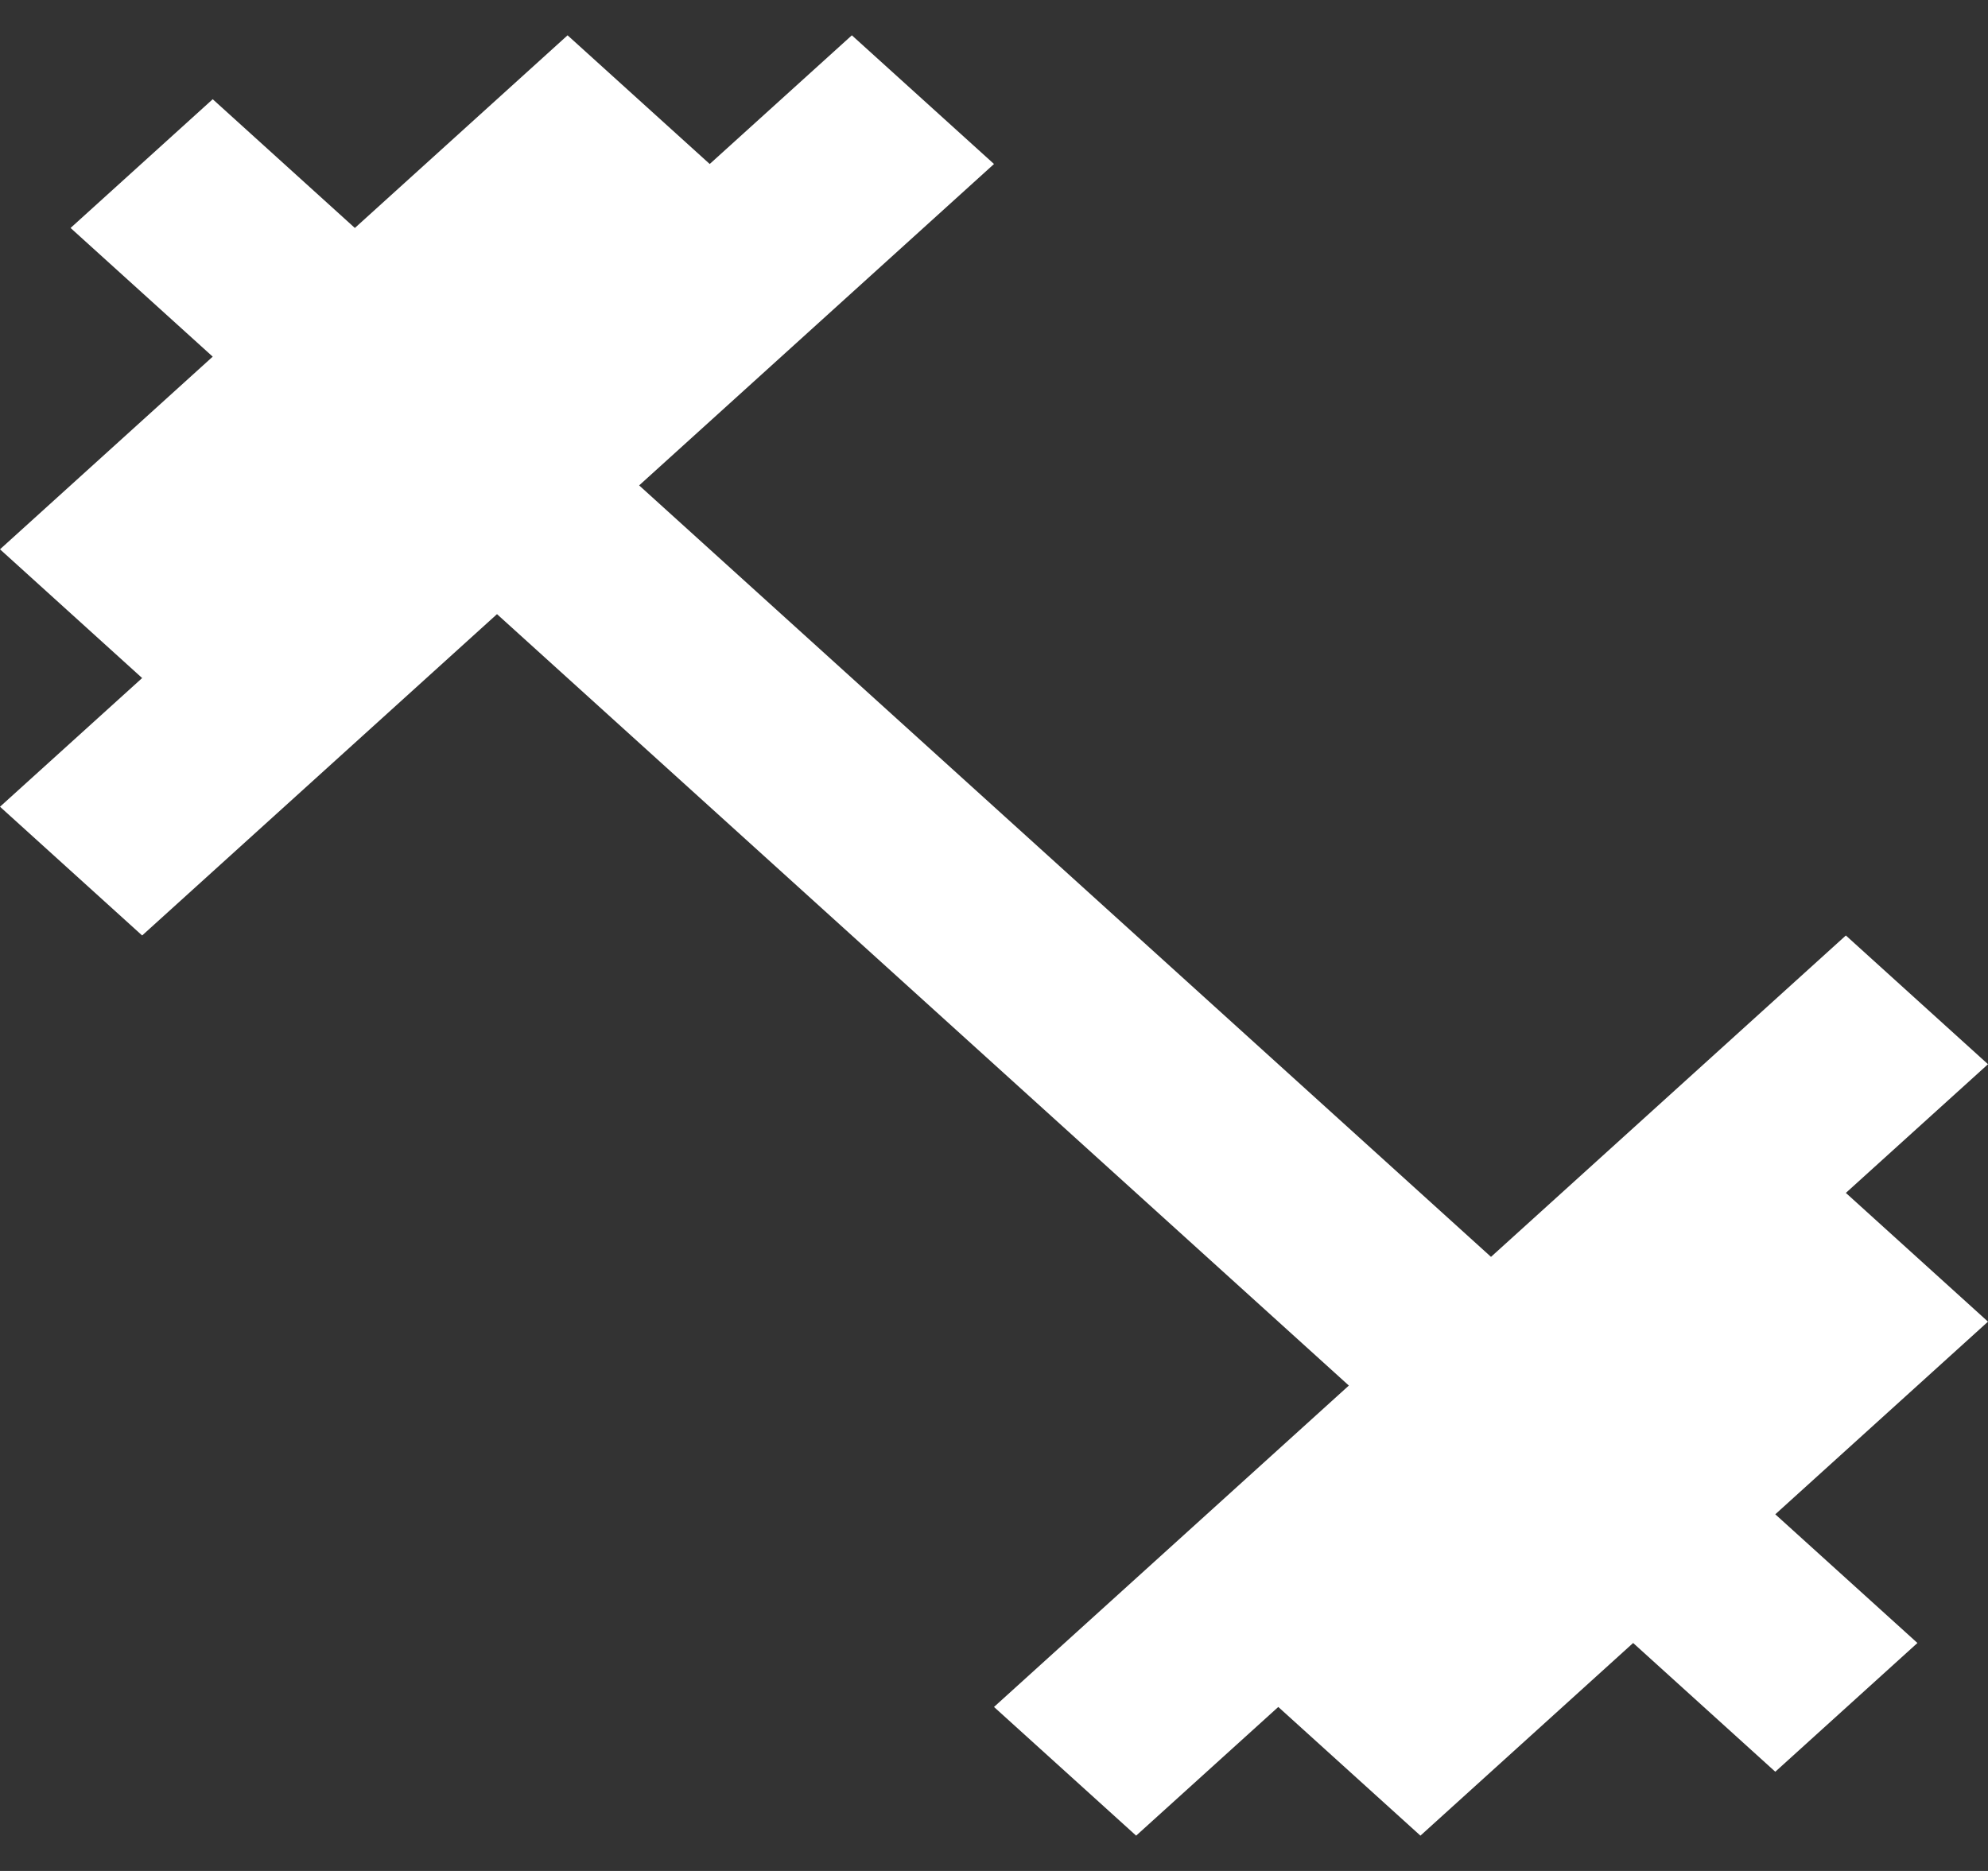 <svg width="34" height="32" viewBox="0 0 34 32" fill="none" xmlns="http://www.w3.org/2000/svg">
<rect x="0" y="0" width="34" height="32" fill="#333333" stroke="none"/>
<path d="M31.569 20.403L34 18.202L31.569 16L25.5 21.497L10.931 8.302L17 2.805L14.569 0.604L12.138 2.805L9.707 0.604L6.069 3.899L3.638 1.697L1.207 3.899L3.638 6.1L0 9.395L2.431 11.597L0 13.798L2.431 16L8.5 10.504L23.069 23.698L17 29.195L19.431 31.396L21.862 29.195L24.293 31.396L27.931 28.101L30.362 30.303L32.793 28.101L30.362 25.9L34 22.605L31.569 20.403Z" fill="white"/>
</svg>
